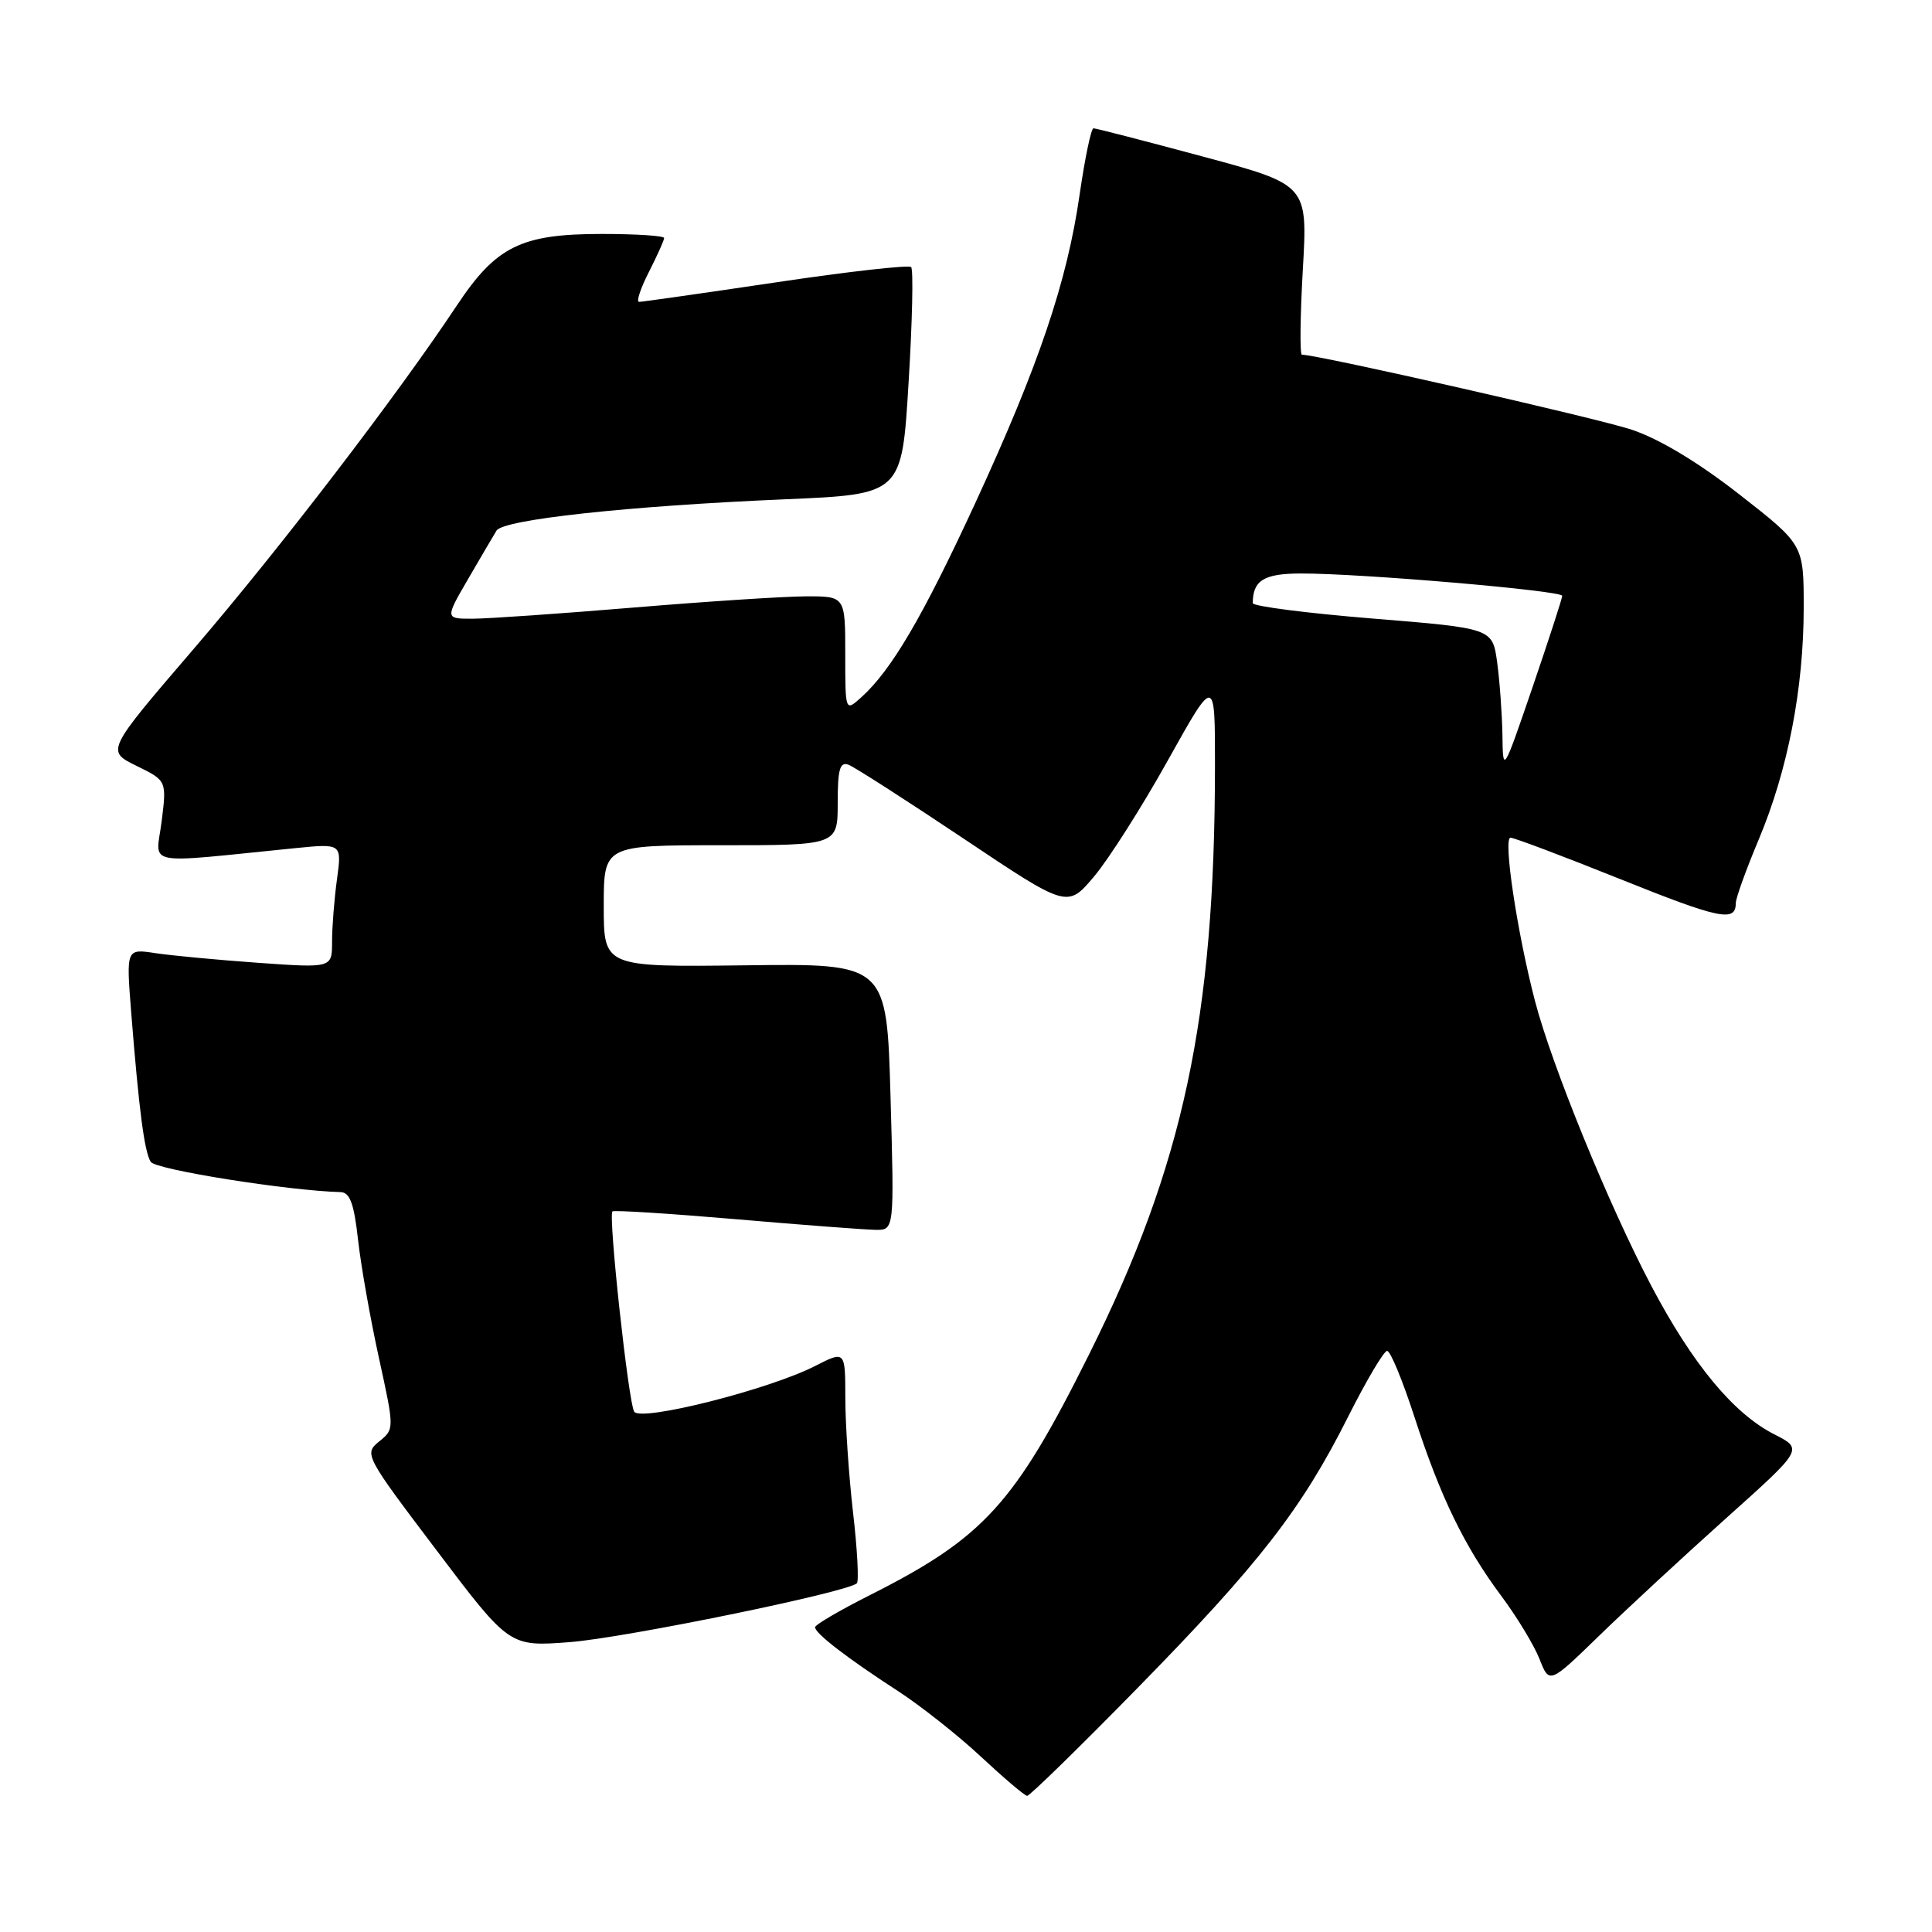 <?xml version="1.0" encoding="UTF-8" standalone="no"?>
<!DOCTYPE svg PUBLIC "-//W3C//DTD SVG 1.1//EN" "http://www.w3.org/Graphics/SVG/1.1/DTD/svg11.dtd" >
<svg xmlns="http://www.w3.org/2000/svg" xmlns:xlink="http://www.w3.org/1999/xlink" version="1.1" viewBox="0 0 256 256">
 <g >
 <path fill="currentColor"
d=" M 150.70 223.70 C 166.84 207.23 172.48 199.97 178.62 187.75 C 181.04 182.94 183.37 179.00 183.80 179.00 C 184.24 179.00 185.86 182.94 187.42 187.75 C 190.87 198.38 194.03 204.90 198.95 211.50 C 201.00 214.25 203.27 218.00 203.99 219.82 C 205.30 223.15 205.30 223.15 211.90 216.74 C 215.53 213.21 223.10 206.21 228.72 201.17 C 238.95 192.01 238.95 192.01 235.09 190.05 C 229.68 187.29 224.28 180.76 218.80 170.37 C 213.20 159.73 205.64 141.24 203.40 132.66 C 201.04 123.64 199.14 111.00 200.15 111.00 C 200.63 111.00 207.15 113.46 214.65 116.47 C 227.87 121.78 230.00 122.22 230.00 119.67 C 230.00 119.01 231.38 115.19 233.06 111.19 C 236.90 102.03 239.00 91.21 239.00 80.50 C 239.00 72.17 239.00 72.17 230.47 65.51 C 225.06 61.28 219.86 58.15 216.22 56.94 C 211.69 55.42 174.64 47.00 172.51 47.00 C 172.22 47.00 172.28 41.93 172.63 35.74 C 173.28 24.48 173.28 24.48 159.37 20.74 C 151.72 18.68 145.21 17.00 144.89 17.00 C 144.58 17.00 143.76 20.94 143.06 25.75 C 141.40 37.32 137.66 48.38 129.21 66.70 C 122.25 81.76 118.12 88.80 114.12 92.40 C 112.00 94.31 112.00 94.31 112.00 86.65 C 112.00 79.00 112.00 79.00 106.75 79.02 C 103.86 79.03 93.62 79.70 84.00 80.50 C 74.38 81.30 64.80 81.97 62.73 81.98 C 58.96 82.00 58.96 82.00 62.01 76.75 C 63.69 73.86 65.39 70.96 65.79 70.31 C 66.68 68.84 83.16 67.05 104.00 66.16 C 119.50 65.50 119.50 65.50 120.39 50.73 C 120.89 42.60 121.04 35.70 120.73 35.39 C 120.42 35.08 112.34 35.99 102.78 37.42 C 93.22 38.84 85.08 40.00 84.68 40.00 C 84.28 40.00 84.87 38.22 85.98 36.04 C 87.09 33.86 88.00 31.84 88.00 31.54 C 88.00 31.24 84.29 31.00 79.75 31.00 C 69.04 31.00 65.74 32.63 60.52 40.50 C 52.58 52.45 37.00 72.79 25.65 86.00 C 14.06 99.50 14.06 99.50 18.07 101.47 C 22.09 103.44 22.09 103.44 21.42 108.83 C 20.66 114.86 18.57 114.44 39.15 112.38 C 45.30 111.77 45.30 111.77 44.65 116.52 C 44.29 119.14 44.00 122.85 44.00 124.78 C 44.00 128.27 44.00 128.27 34.25 127.58 C 28.89 127.20 22.75 126.62 20.61 126.30 C 16.72 125.70 16.72 125.70 17.38 134.10 C 18.42 147.18 19.13 152.59 19.97 153.95 C 20.60 154.98 38.13 157.77 45.12 157.96 C 46.36 157.99 46.91 159.47 47.44 164.25 C 47.82 167.69 49.07 174.74 50.21 179.93 C 52.27 189.36 52.27 189.36 50.23 191.01 C 48.23 192.64 48.35 192.88 57.85 205.43 C 67.50 218.20 67.50 218.20 75.50 217.59 C 82.85 217.02 112.36 210.97 113.54 209.79 C 113.82 209.51 113.60 205.28 113.03 200.39 C 112.47 195.50 112.01 188.68 112.01 185.23 C 112.00 178.96 112.00 178.96 107.99 181.01 C 101.85 184.14 84.88 188.42 84.03 187.05 C 83.27 185.82 80.58 161.08 81.15 160.52 C 81.34 160.33 88.70 160.80 97.50 161.55 C 106.30 162.31 114.62 162.94 116.00 162.96 C 118.50 163.00 118.50 163.00 118.00 145.34 C 117.50 127.67 117.50 127.67 98.75 127.91 C 80.00 128.14 80.00 128.14 80.00 120.07 C 80.00 112.00 80.00 112.00 95.50 112.00 C 111.00 112.00 111.00 112.00 111.00 106.39 C 111.00 101.90 111.29 100.90 112.45 101.34 C 113.25 101.65 120.10 106.05 127.67 111.11 C 141.44 120.33 141.44 120.33 144.97 116.14 C 146.91 113.84 151.31 106.92 154.75 100.75 C 161.00 89.55 161.00 89.55 160.99 101.53 C 160.97 134.93 156.80 154.41 144.29 179.50 C 134.42 199.31 130.35 203.77 115.17 211.41 C 111.23 213.40 108.00 215.29 108.00 215.62 C 108.00 216.43 112.31 219.75 118.95 224.05 C 122.00 226.03 126.97 229.96 130.00 232.79 C 133.03 235.61 135.77 237.94 136.10 237.96 C 136.43 237.98 143.00 231.56 150.70 223.70 Z  M 199.08 97.39 C 199.03 94.58 198.72 90.25 198.38 87.76 C 197.76 83.25 197.76 83.25 181.88 81.96 C 173.15 81.25 166.00 80.33 166.00 79.92 C 166.00 76.91 167.47 76.00 172.36 75.99 C 180.25 75.97 207.00 78.26 207.00 78.95 C 207.00 79.29 205.23 84.73 203.08 91.03 C 199.15 102.50 199.15 102.50 199.08 97.39 Z "/>
</g>
</svg>